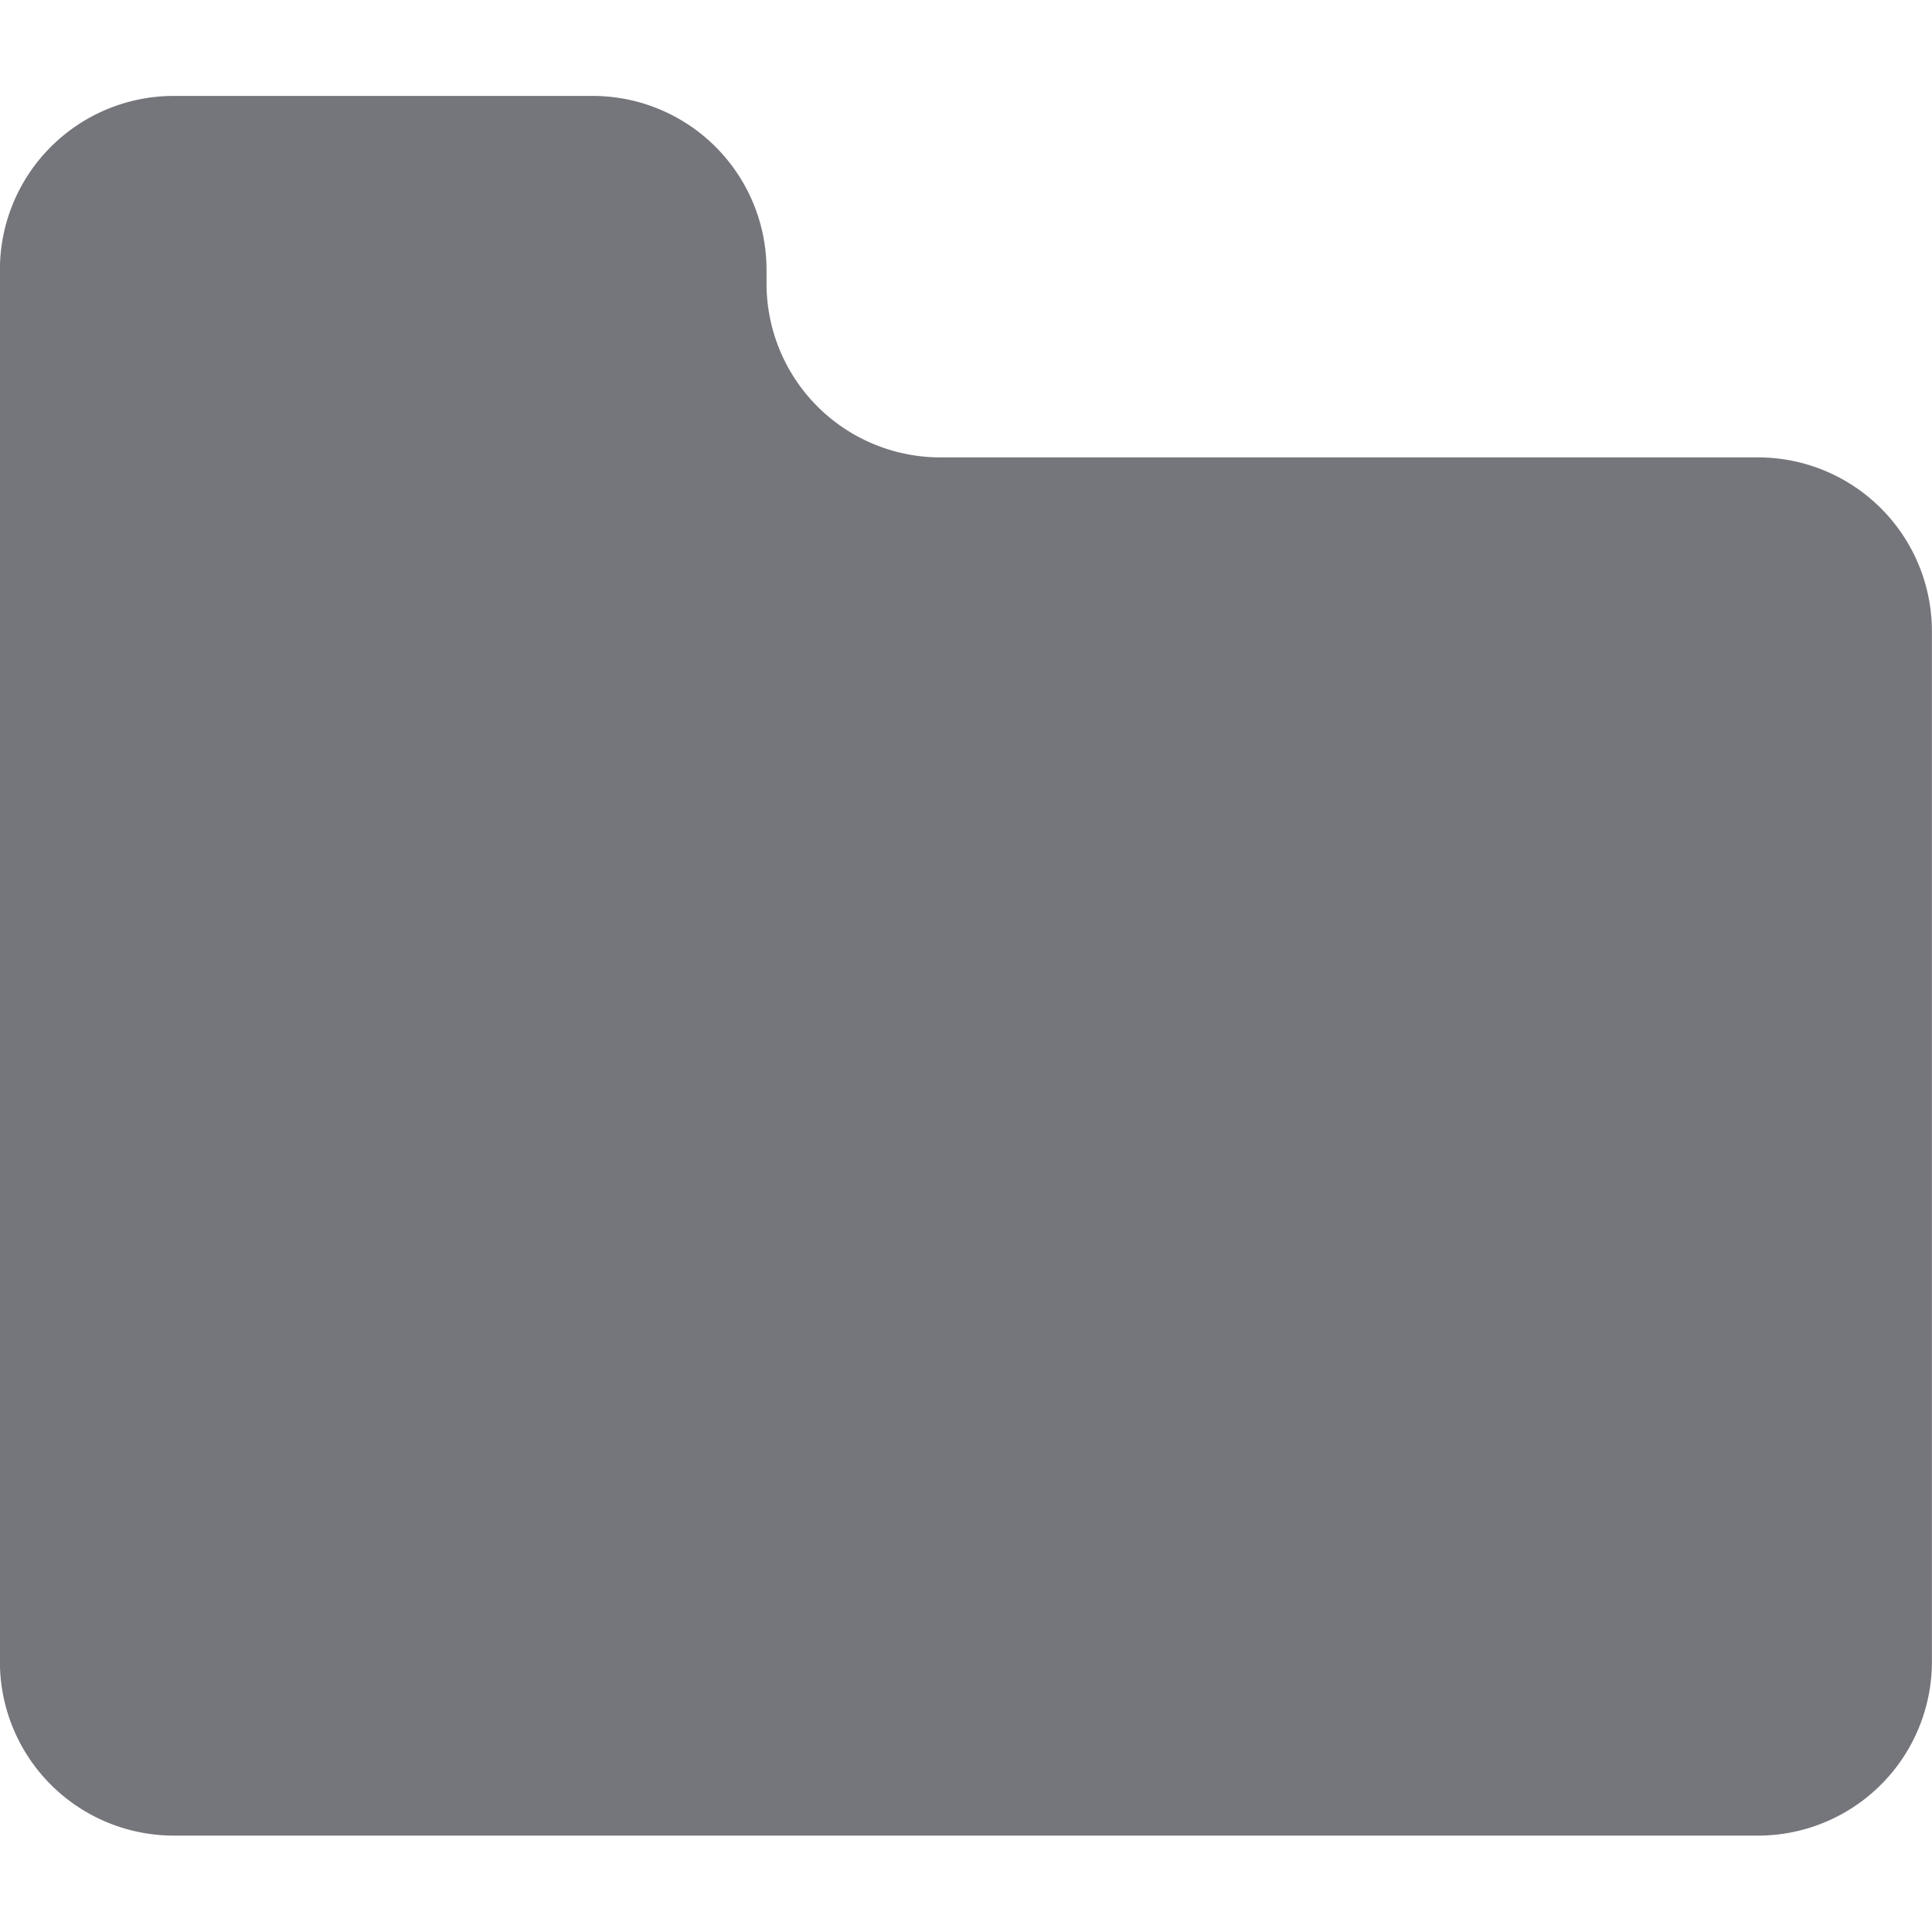 <svg xmlns="http://www.w3.org/2000/svg" width="20" height="20"><defs><clipPath id="a"><path d="M0 0h20v20H0z"/></clipPath></defs><g clip-path="url(#a)"><path data-name="パス 364" d="M18.199 4.735H9.735a1.8 1.8 0 0 1-1.8-1.8v-.142a1.8 1.8 0 0 0-1.8-1.8H1.799a1.8 1.8 0 0 0-1.8 1.8v14.409a1.8 1.8 0 0 0 1.8 1.8h16.4a1.8 1.8 0 0 0 1.8-1.8V6.532a1.8 1.8 0 0 0-1.8-1.797z" fill="#75757c"/></g></svg>